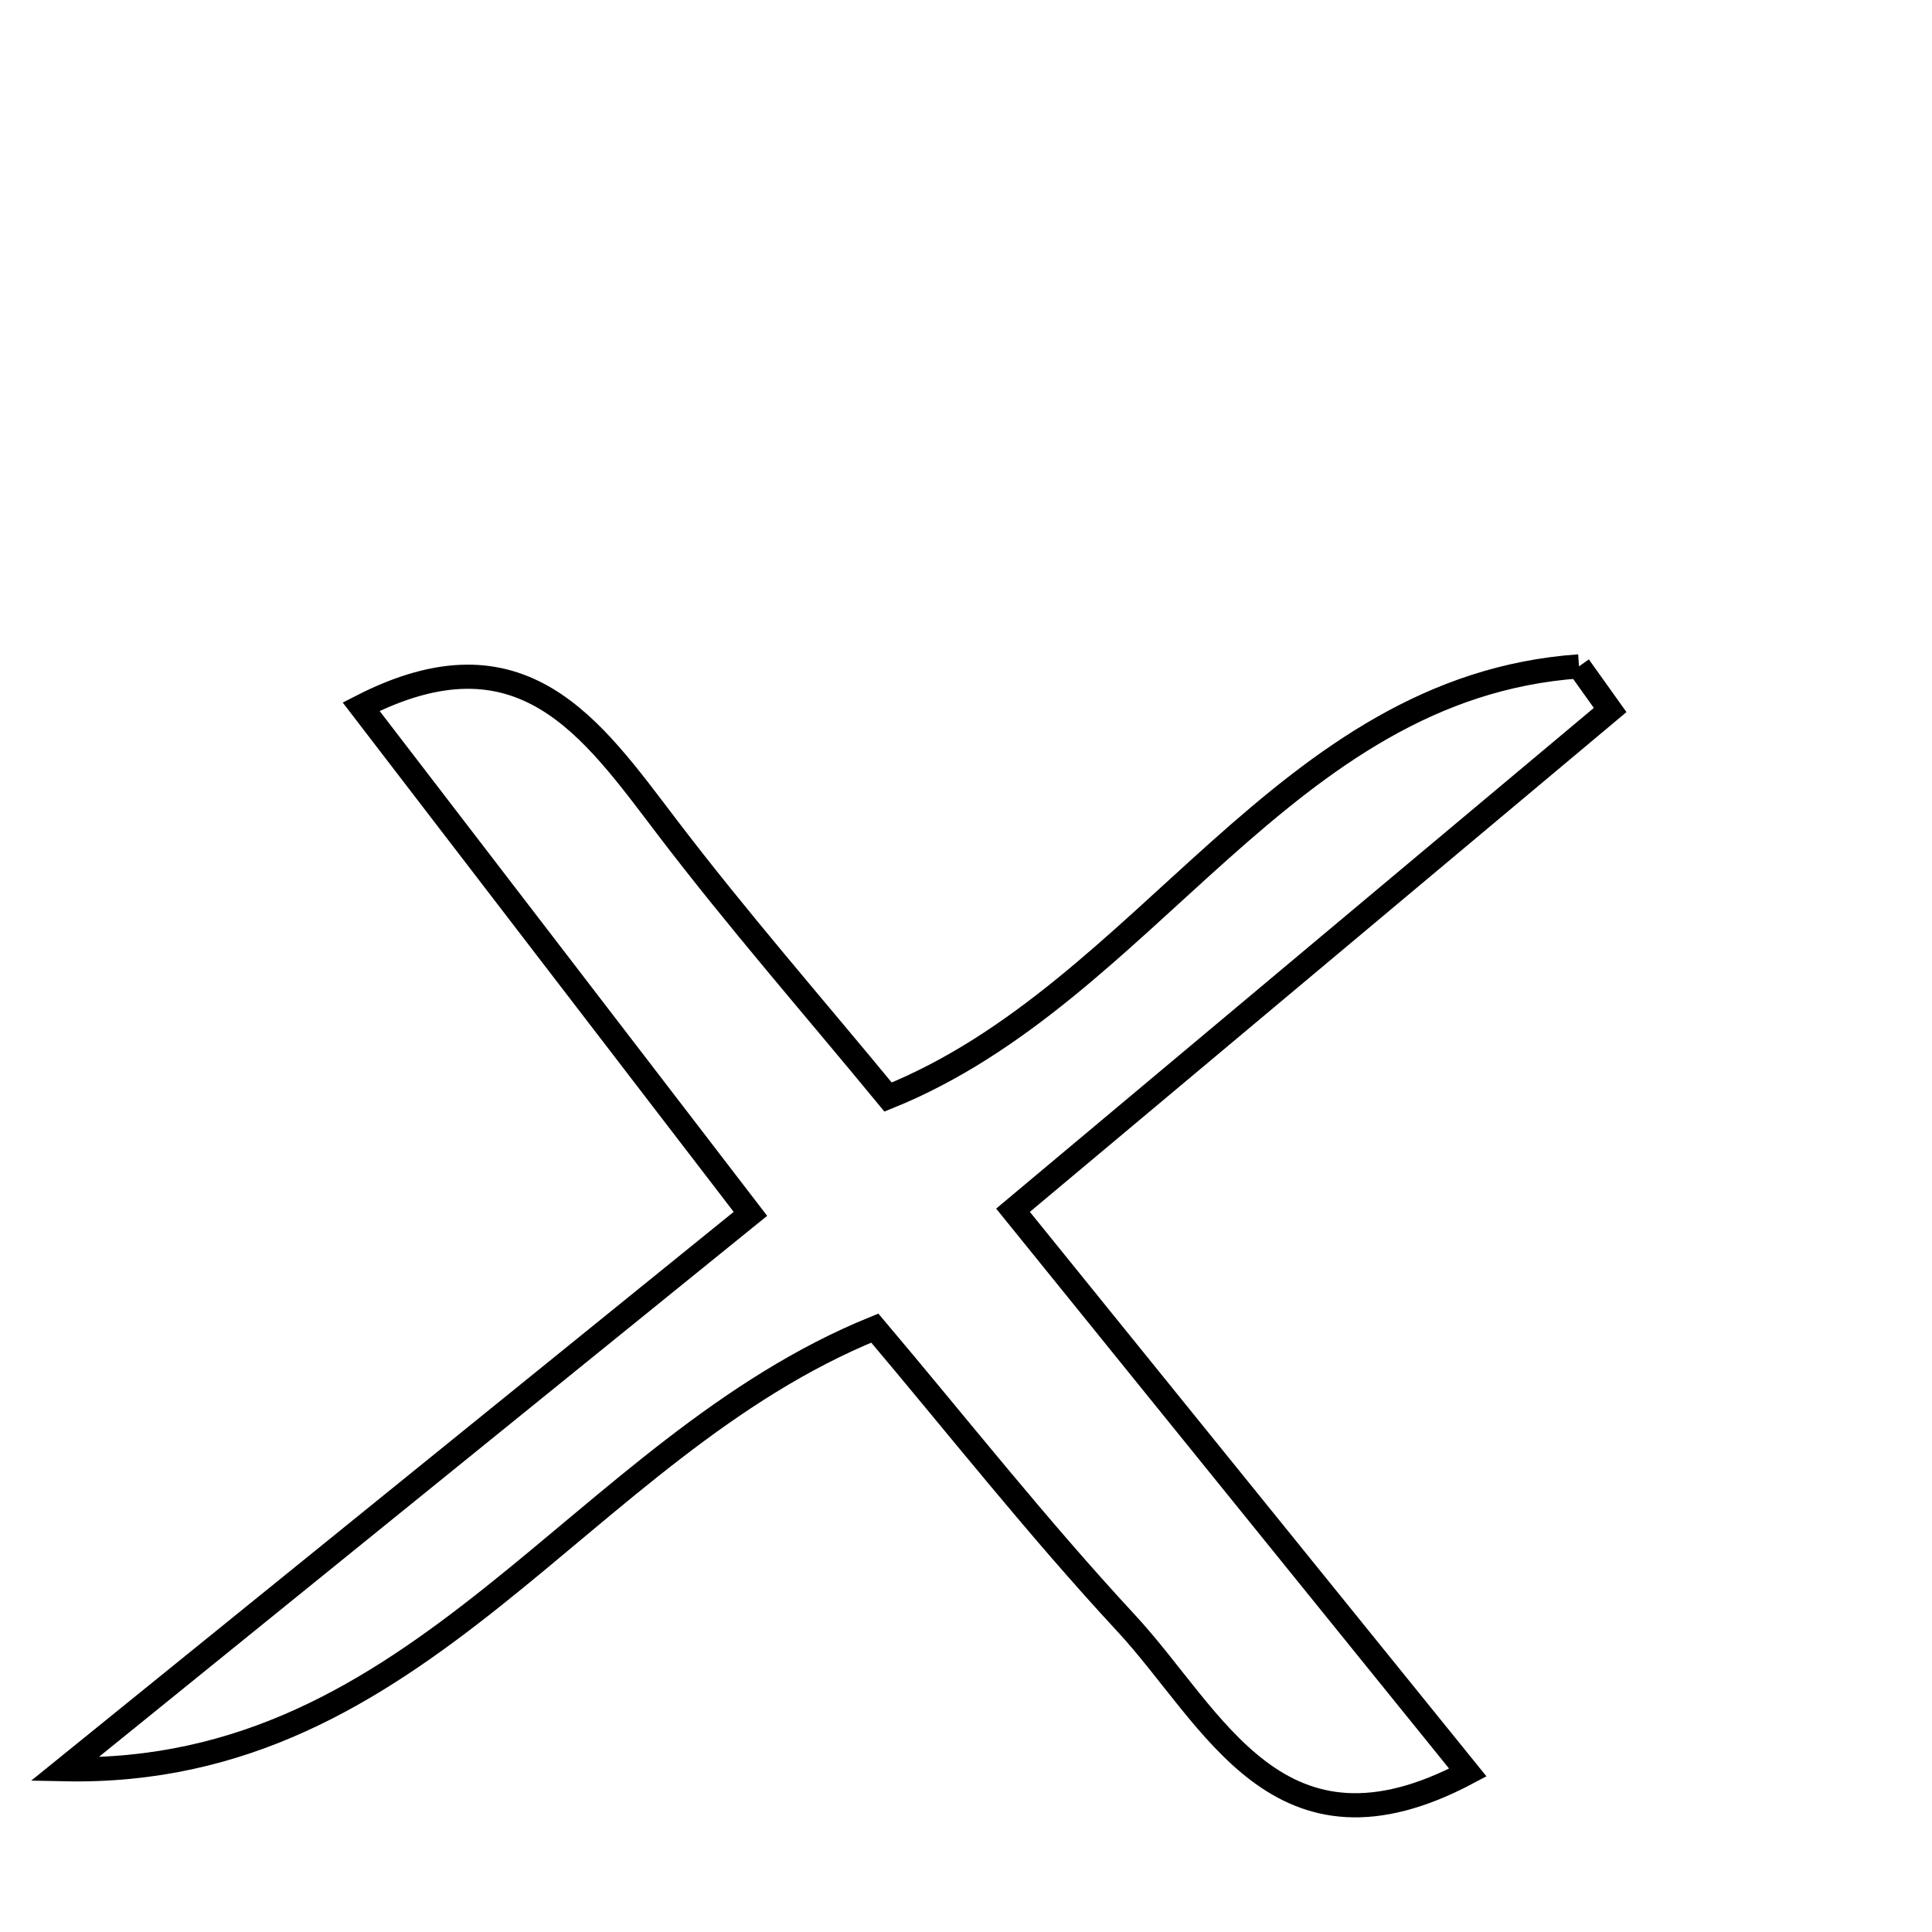 <svg xmlns="http://www.w3.org/2000/svg" viewBox="0.0 0.0 24.0 24.0" height="200px" width="200px"><path fill="none" stroke="black" stroke-width=".3" stroke-opacity="1.0"  filling="0" d="M19.615 8.278 C19.744 8.459 19.873 8.639 20.002 8.82 C17.609 10.824 15.217 12.828 12.584 15.034 C14.505 17.409 16.353 19.693 18.234 22.019 C15.874 23.273 15.078 21.335 13.988 20.162 C12.883 18.97 11.875 17.69 10.867 16.498 C7.188 17.994 5.253 22.071 0.801 21.978 C3.601 19.711 6.4 17.444 9.322 15.079 C7.691 12.954 6.114 10.9 4.486 8.779 C6.484 7.753 7.348 9.043 8.287 10.275 C9.158 11.419 10.106 12.503 11.032 13.628 C14.267 12.322 15.934 8.535 19.615 8.278"></path></svg>